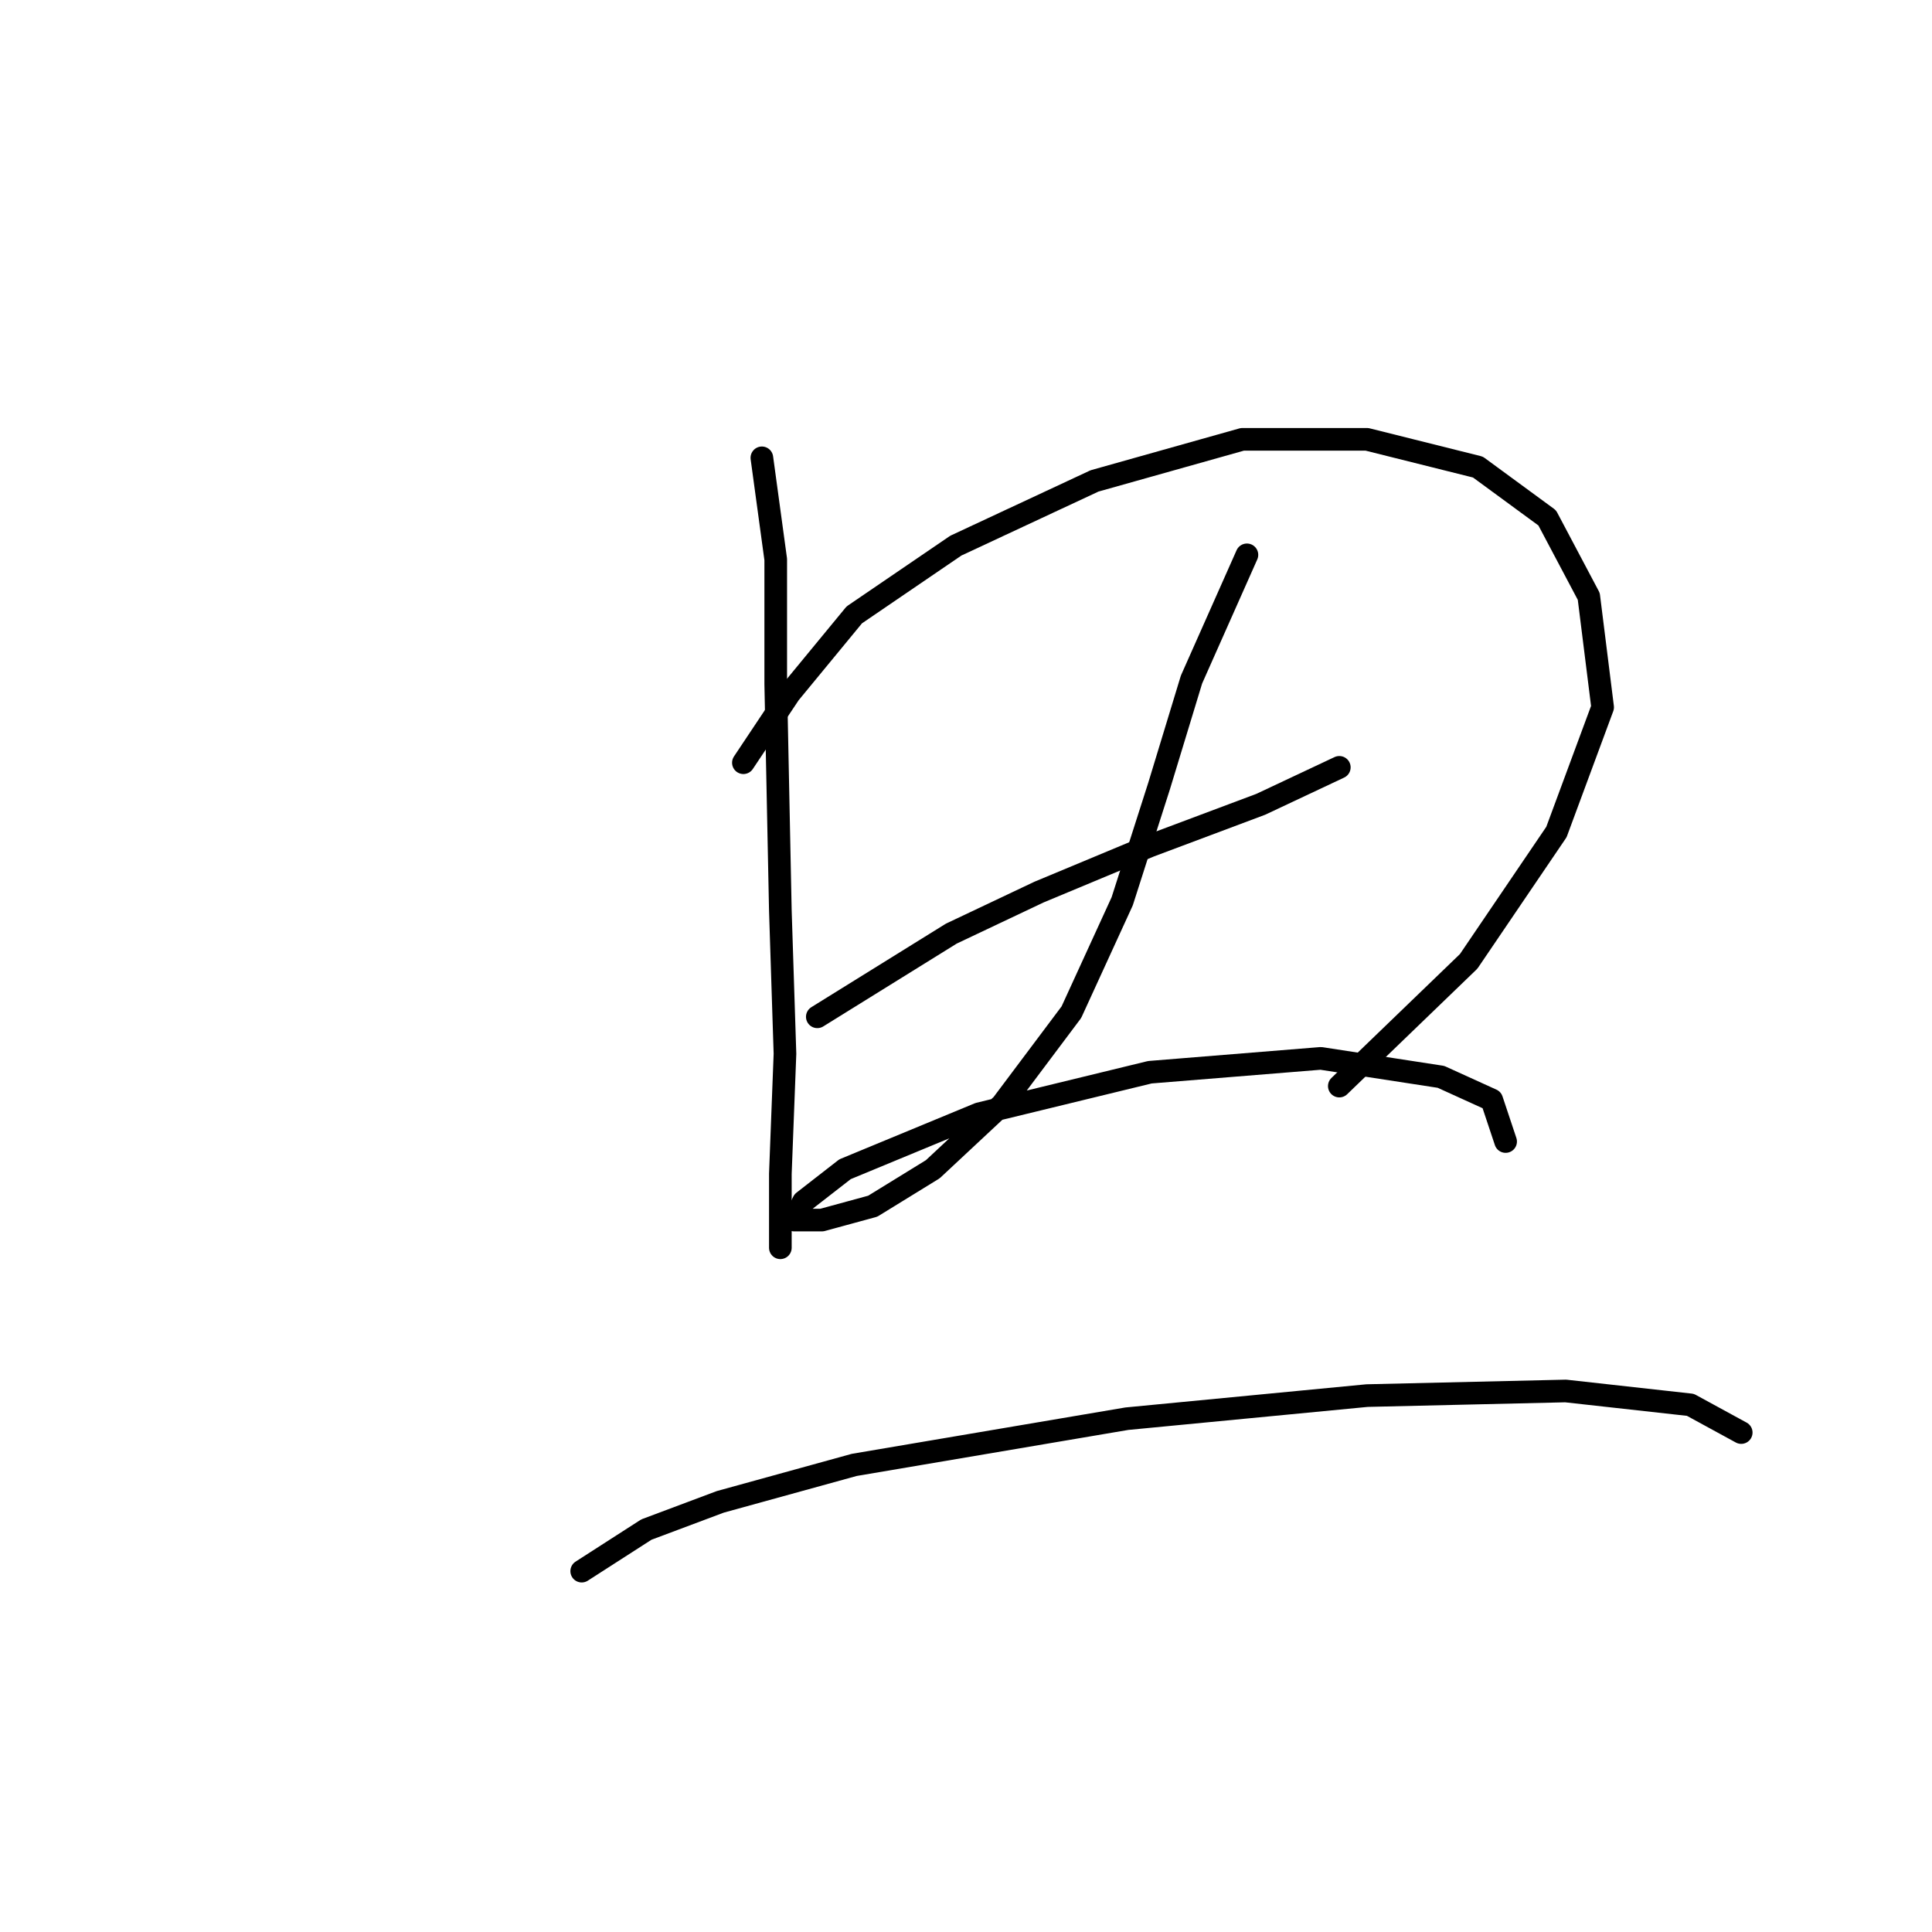 <?xml version="1.0" standalone="no"?>
    <svg width="256" height="256" xmlns="http://www.w3.org/2000/svg" version="1.1">
    <polyline stroke="black" stroke-width="3" stroke-linecap="round" fill="transparent" stroke-linejoin="round" points="100.952 60.665 102.789 74.131 102.789 90.658 103.401 120.652 104.013 139.628 103.401 155.543 103.401 162.888 103.401 165.336 103.401 165.336 " />
        <polyline stroke="black" stroke-width="3" stroke-linecap="round" fill="transparent" stroke-linejoin="round" points="98.504 101.064 104.625 91.883 113.195 81.477 126.661 72.295 145.024 63.726 164.612 58.216 181.139 58.216 195.83 61.889 205.012 68.622 210.521 79.028 212.357 93.719 206.236 110.246 194.606 127.385 177.466 143.912 177.466 143.912 " />
        <polyline stroke="black" stroke-width="3" stroke-linecap="round" fill="transparent" stroke-linejoin="round" points="108.298 134.731 126.049 123.713 137.679 118.204 152.37 112.082 167.061 106.573 177.466 101.677 177.466 101.677 " />
        <polyline stroke="black" stroke-width="3" stroke-linecap="round" fill="transparent" stroke-linejoin="round" points="165.224 73.519 157.879 90.046 153.594 104.125 148.697 119.428 141.964 134.119 132.782 146.361 123.6 154.93 115.643 159.827 108.91 161.664 105.237 161.664 106.461 159.215 111.97 154.93 129.722 147.585 152.37 142.076 175.018 140.24 190.933 142.688 197.666 145.749 199.503 151.258 199.503 151.258 " />
        <polyline stroke="black" stroke-width="3" stroke-linecap="round" fill="transparent" stroke-linejoin="round" points="77.08 208.184 85.649 202.675 95.443 199.003 113.195 194.106 149.309 187.985 181.139 184.924 207.46 184.312 223.987 186.148 230.72 189.821 230.72 189.821 " />
        </svg>